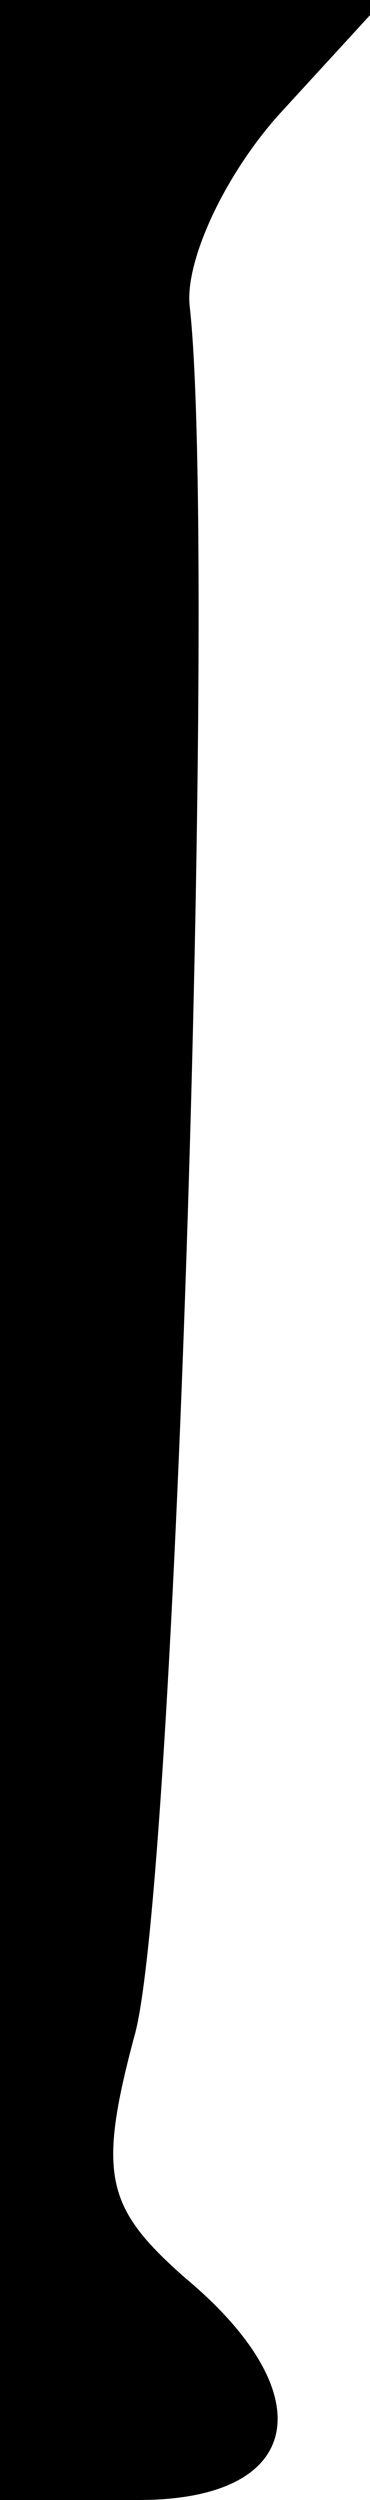 <?xml version="1.0" standalone="no"?>
<!DOCTYPE svg PUBLIC "-//W3C//DTD SVG 20010904//EN"
 "http://www.w3.org/TR/2001/REC-SVG-20010904/DTD/svg10.dtd">
<svg version="1.0" xmlns="http://www.w3.org/2000/svg"
 width="8pt" height="54pt" viewBox="0 0 8 54"
 preserveAspectRatio="xMidYMid meet">
<g transform="translate(0,54) scale(0.1,-0.1)"
fill="#000000" stroke="none">
<path fill="#000000" stroke="none" d="M0 270 l0 -270 30 0 c36 0 40 23 10 48
-17 15 -19 22 -11 52 9 30 18 321 12 374 -1 10 8 29 20 42 l22 24 -41 0 -42 0
0 -270z"/>
</g>
</svg>
